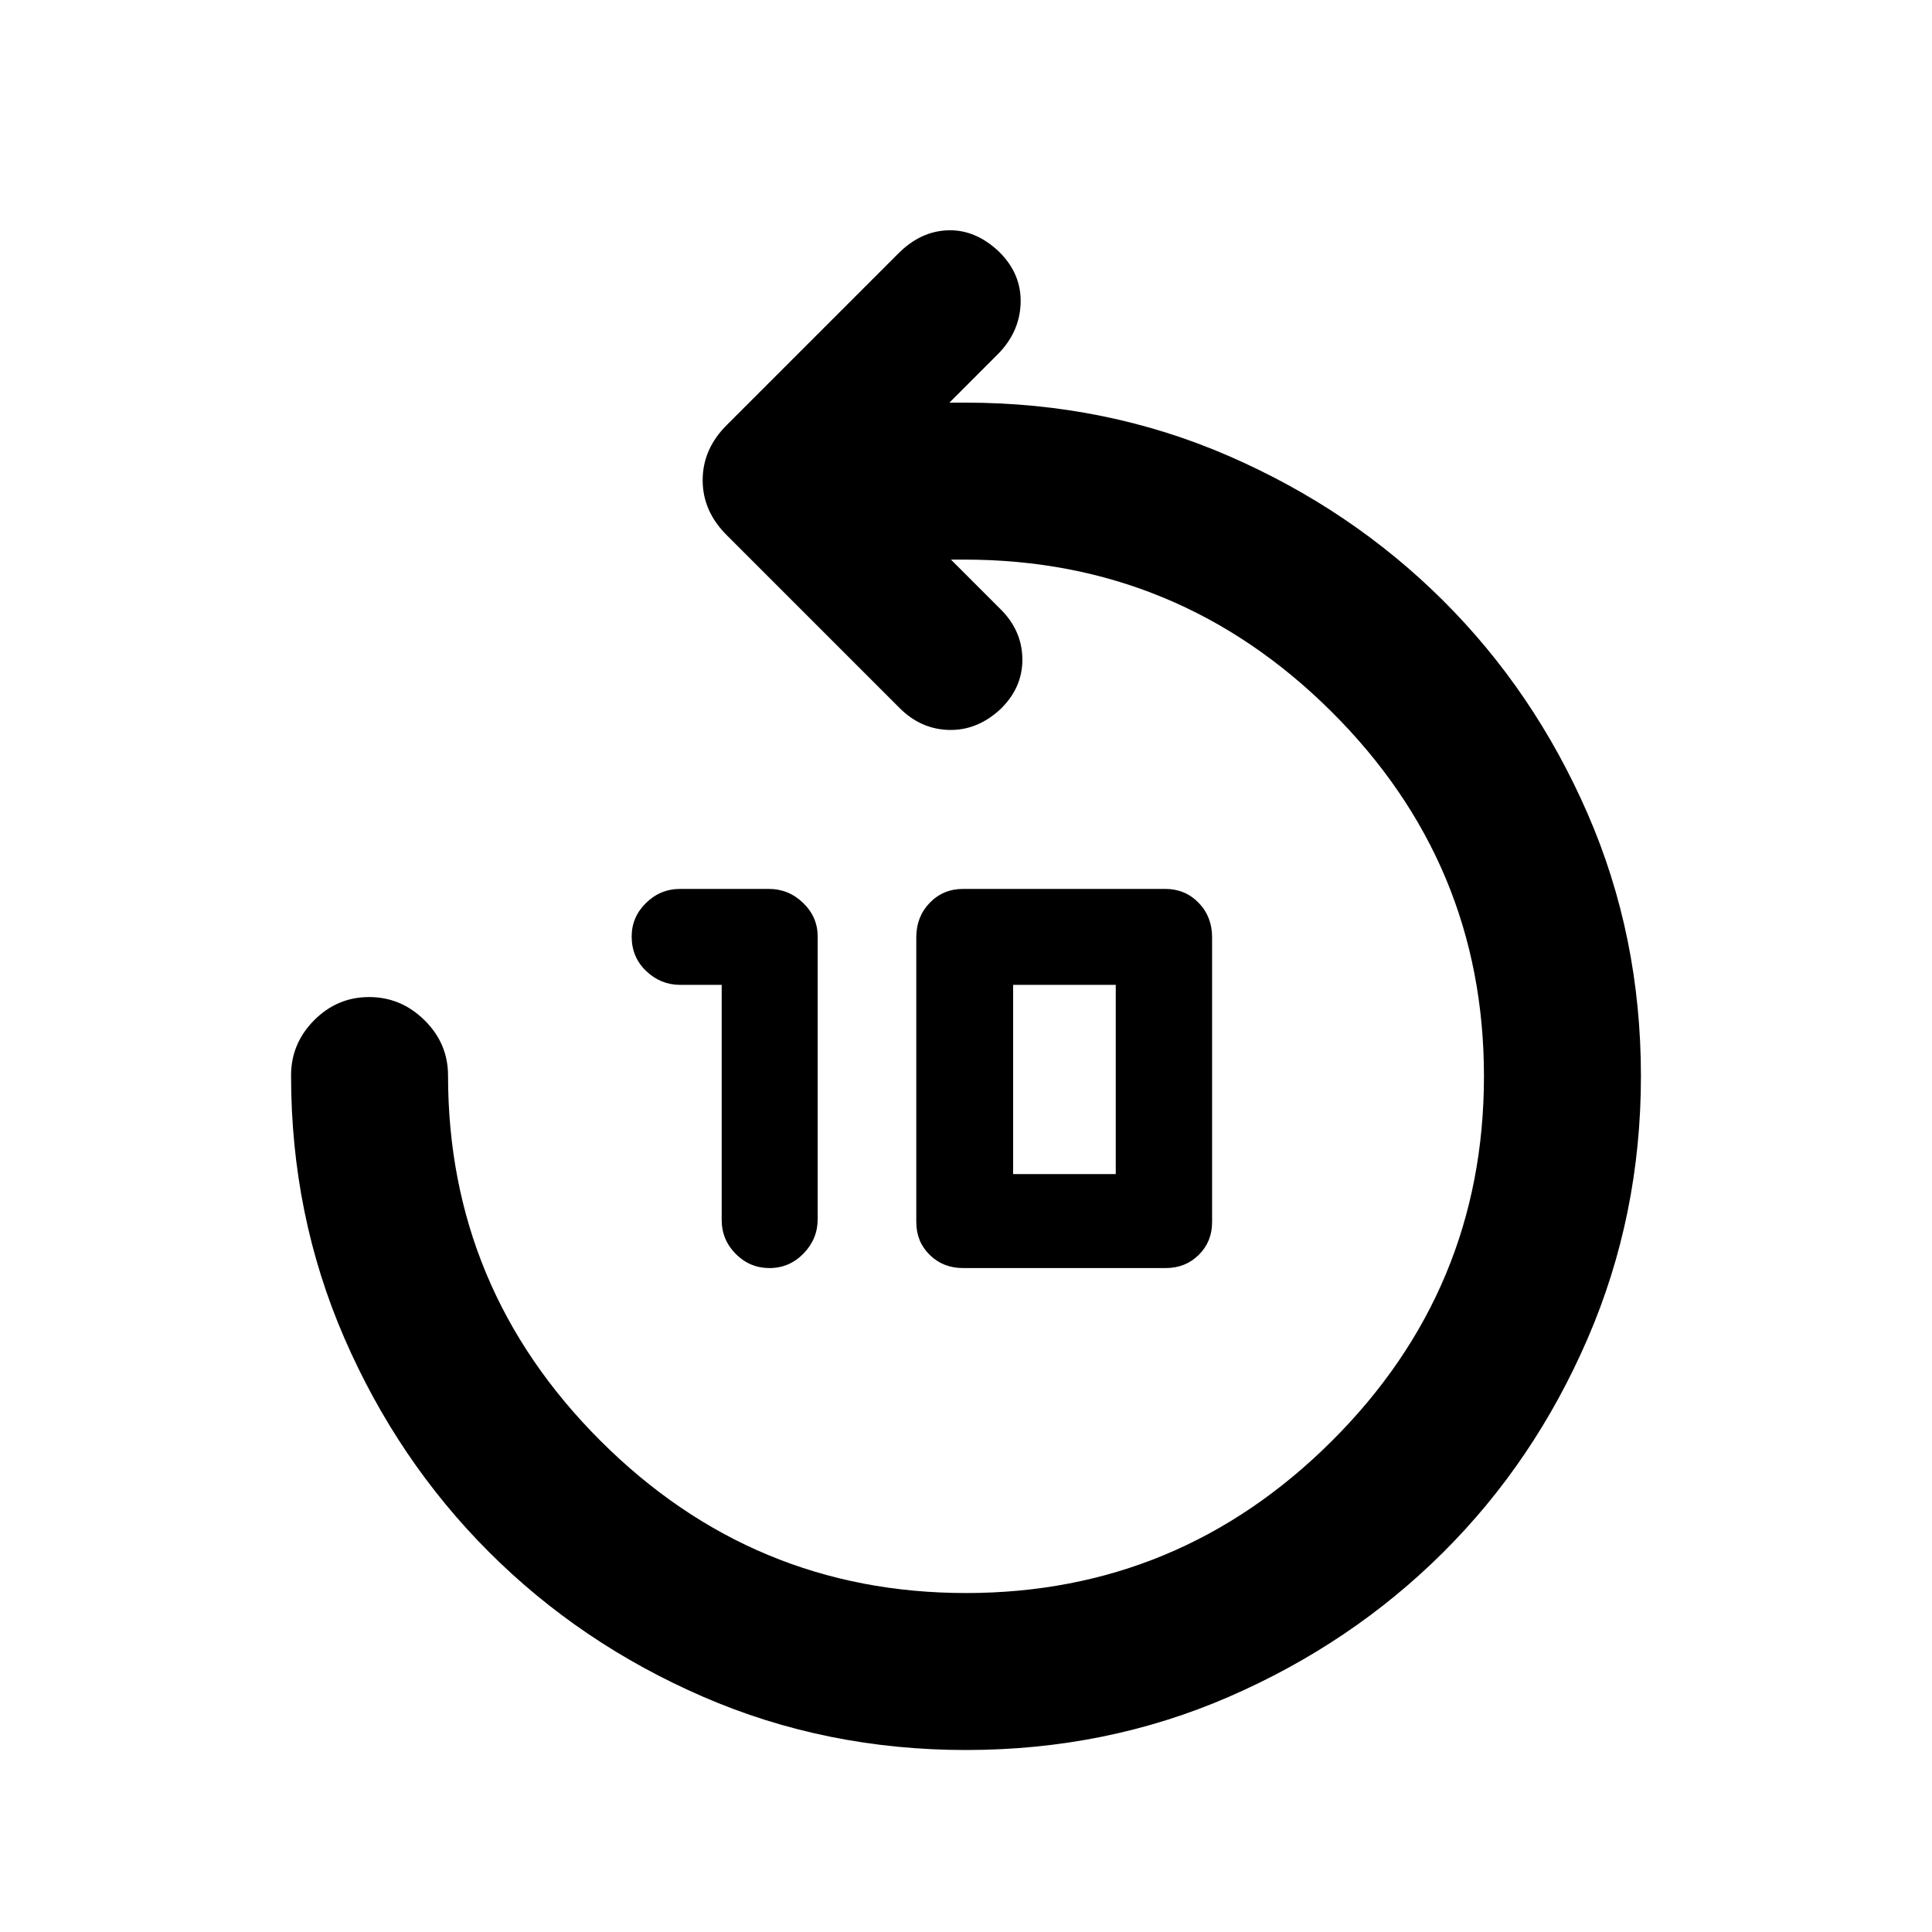 <svg xmlns="http://www.w3.org/2000/svg" height="20" viewBox="0 -960 960 960" width="20"><path d="M358.6-470.63h-20.68q-9.64 0-16.85-6.88-7.2-6.87-7.2-17.13 0-9.69 7.13-16.68 7.12-6.98 16.95-6.98h44.04q9.91 0 17.11 6.98 7.2 6.99 7.2 16.68v140.42q0 9.85-7.02 17.08-7.03 7.23-16.91 7.23-9.81 0-16.79-7.03-6.98-7.03-6.98-16.91v-116.78Zm119.94 140.72q-9.94 0-16.59-6.56-6.65-6.55-6.65-16.24V-494.3q0-10.2 6.69-17.1 6.68-6.9 16.56-6.9h100.48q9.88 0 16.57 6.9 6.68 6.9 6.68 17.1v141.59q0 9.69-6.61 16.24-6.61 6.56-16.39 6.56H478.54Zm24.87-46.68h51v-94.04h-51v94.04ZM480.05-90.43q-69.72 0-130.66-26.45t-106.4-71.91q-45.46-45.46-71.91-106.4-26.45-60.94-26.45-130.38 0-15.95 11.46-27.47 11.47-11.53 27.33-11.53 15.86 0 27.54 11.53 11.67 11.52 11.67 27.47 0 105.81 75.73 181.47Q374.1-168.43 480-168.43q105.9 0 181.64-75.4 75.73-75.4 75.73-181.39 0-105.89-75.9-181.3-75.9-75.41-182.1-75.41h-6.85l24.39 24.39q10.98 10.72 11.1 25.06.12 14.34-11.12 25.07-11.46 10.48-25.41 10.11-13.96-.37-24.44-10.85l-85.58-85.58q-12.31-12.04-12.31-27.66 0-15.62 12.18-27.61l85.13-85.13q11.06-11.07 24.77-11.44 13.7-.36 25.4 10.85 11 10.98 10.51 25.44-.49 14.45-11.47 25.43l-23.91 23.92h8q69.74 0 130.64 26.44 60.91 26.45 106.39 71.63 45.48 45.18 72.03 106.04 26.55 60.85 26.55 130.53 0 69.16-26.45 130.35t-71.91 106.4q-45.46 45.21-106.35 71.66-60.89 26.45-130.61 26.45Z"/></svg>